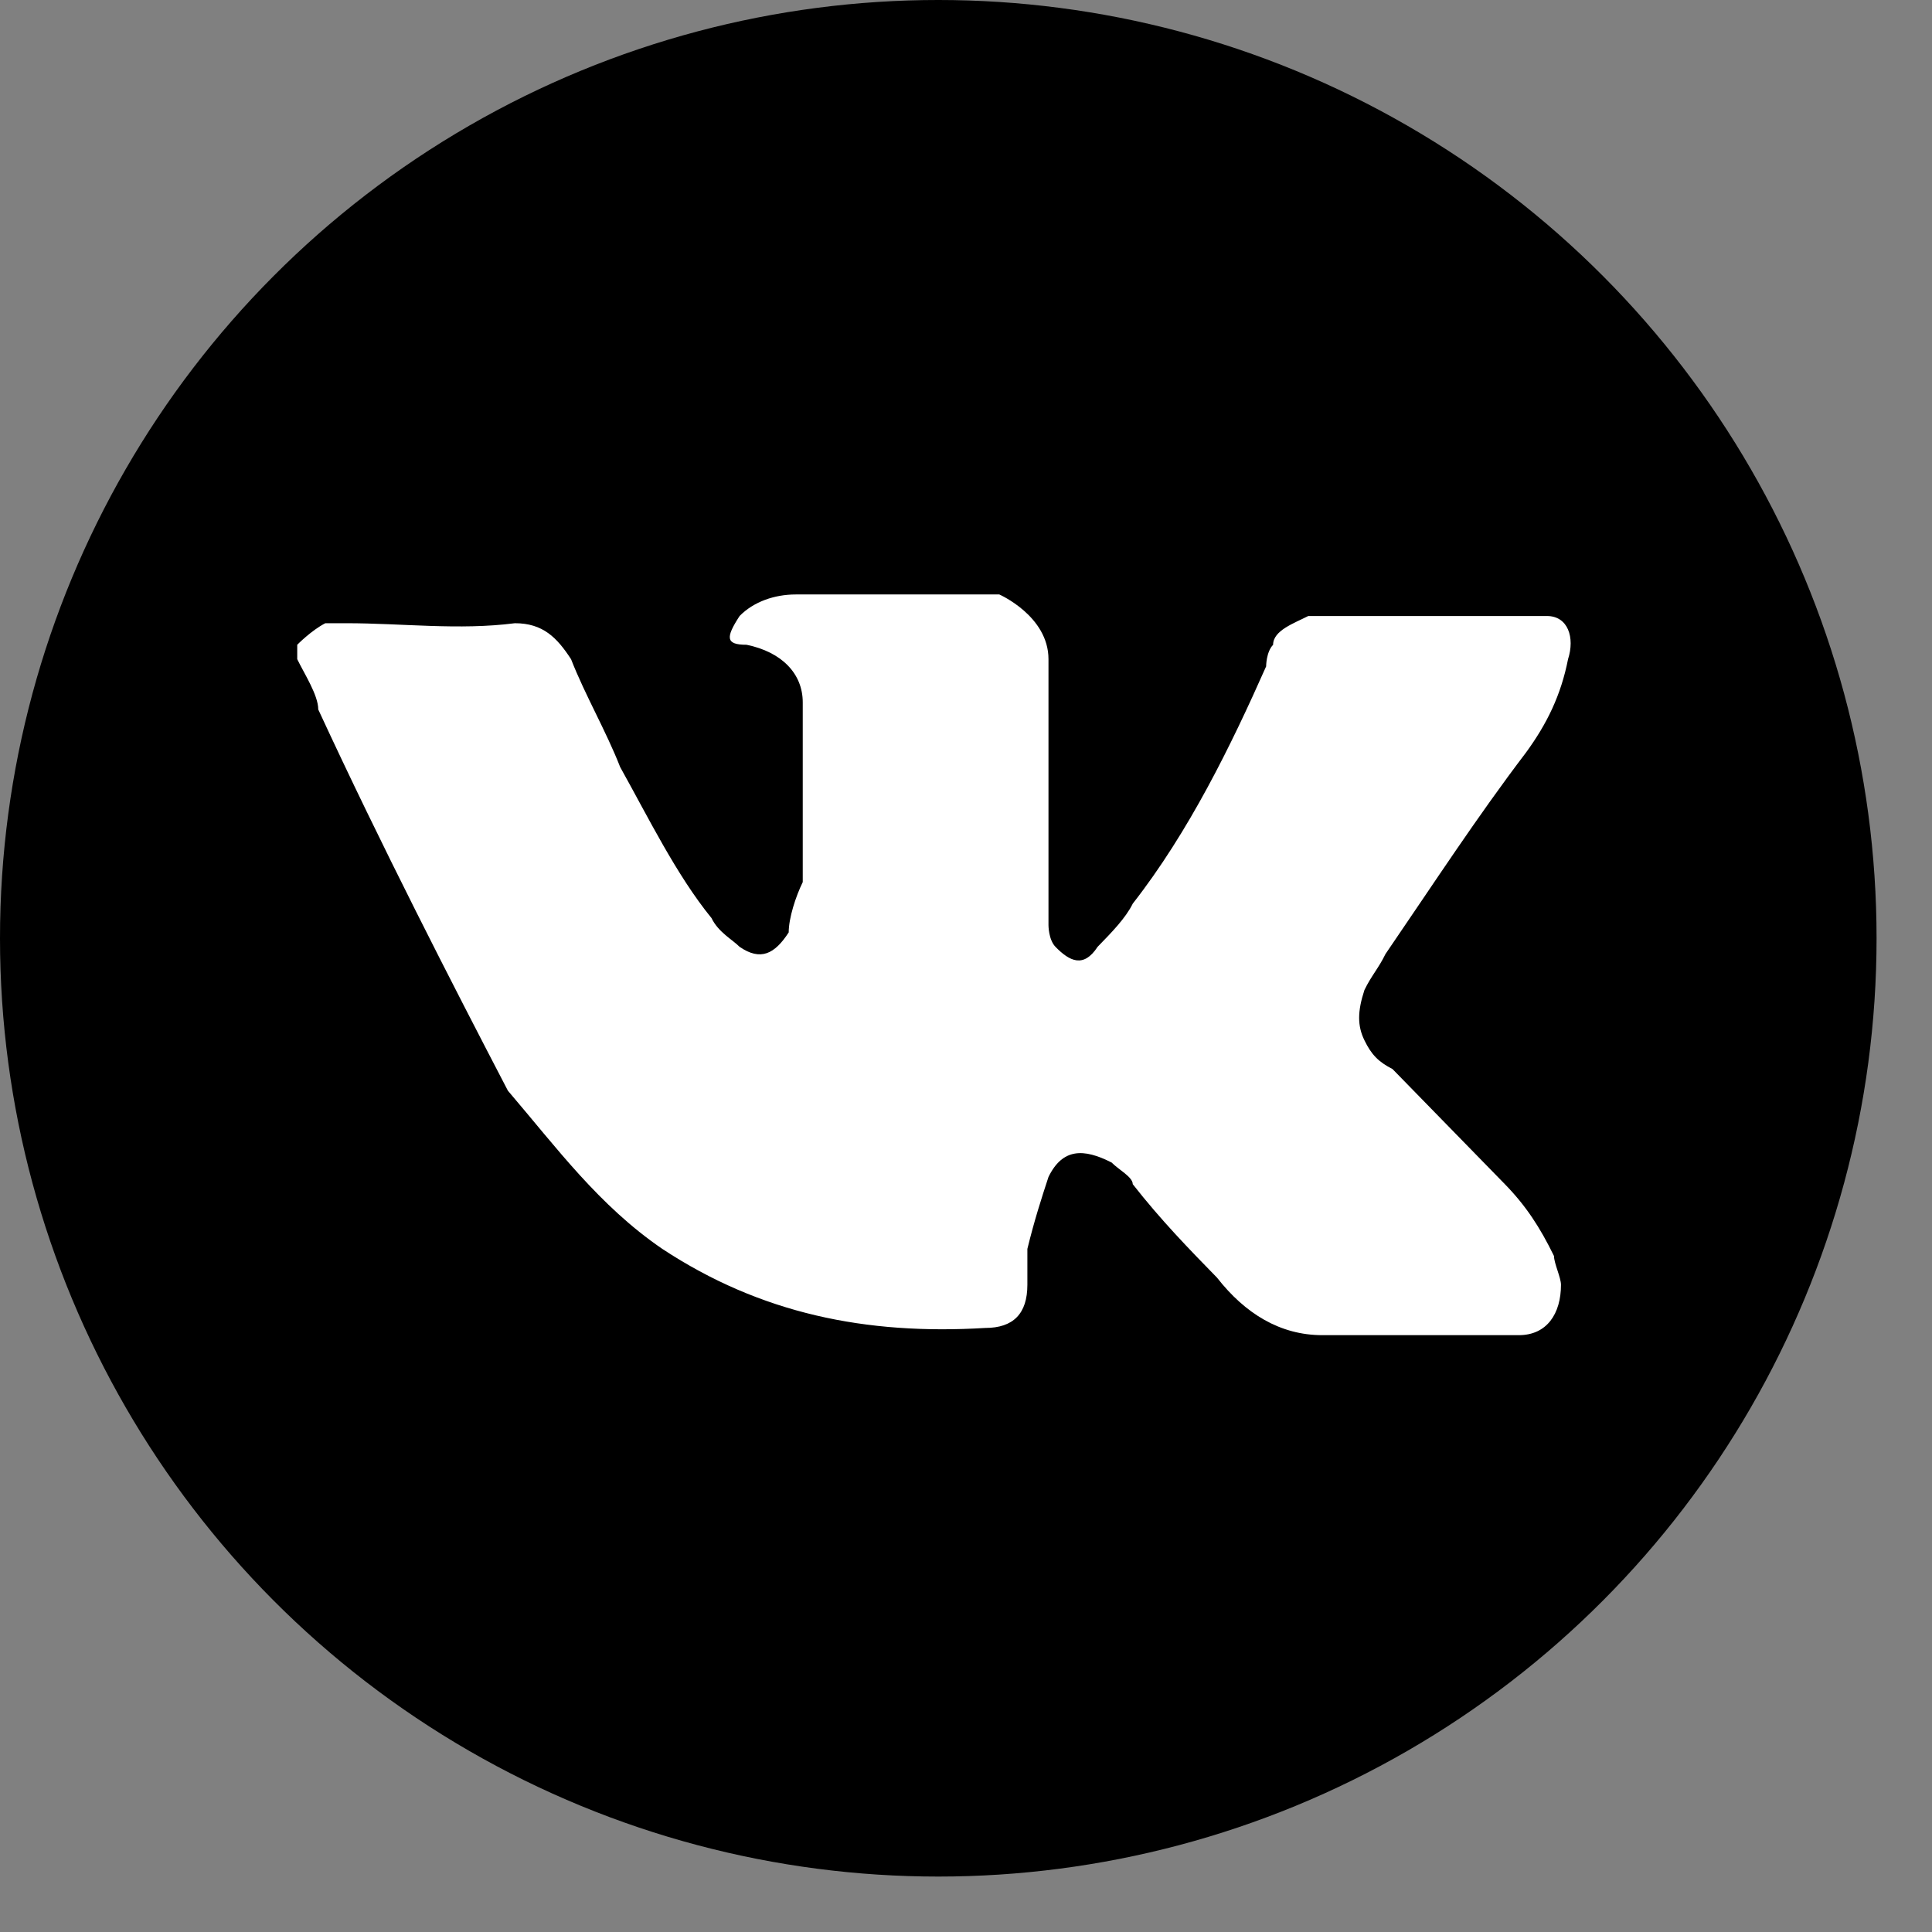 <svg width="26" height="26" viewBox="0 0 26 26" fill="none" xmlns="http://www.w3.org/2000/svg">
<rect x="0" y="0" width="26" height="26" fill="#808080" stroke="none"/>
<circle cx="12.627" cy="12.627" r="12.627" fill="black"/>
<path d="M4 8.677C4 8.677 4.189 8.484 4.378 8.387C4.378 8.387 4.567 8.387 4.661 8.387C5.417 8.387 6.173 8.484 6.929 8.387C7.307 8.387 7.496 8.581 7.685 8.871C7.874 9.355 8.157 9.839 8.346 10.323C8.724 11 9.102 11.774 9.575 12.355C9.669 12.548 9.858 12.645 9.953 12.742C10.236 12.936 10.425 12.839 10.614 12.548C10.614 12.355 10.708 12.065 10.803 11.871C10.803 11.097 10.803 10.226 10.803 9.452C10.803 9.065 10.52 8.774 10.047 8.677C9.764 8.677 9.764 8.581 9.953 8.29C10.142 8.097 10.425 8 10.708 8H13.448C13.448 8 14.11 8.29 14.11 8.871C14.11 9.936 14.11 10.903 14.11 11.968C14.11 12.161 14.11 12.258 14.11 12.452C14.11 12.452 14.11 12.645 14.204 12.742C14.393 12.936 14.582 13.032 14.771 12.742C14.96 12.548 15.149 12.355 15.244 12.161C16 11.194 16.567 10.032 17.039 8.968C17.039 8.968 17.039 8.774 17.133 8.677C17.133 8.484 17.417 8.387 17.606 8.29H20.346C20.346 8.29 20.629 8.29 20.818 8.29C21.102 8.29 21.196 8.581 21.102 8.871C21.007 9.355 20.818 9.742 20.535 10.129C19.873 11 19.307 11.871 18.645 12.839C18.551 13.032 18.456 13.129 18.362 13.323C18.267 13.613 18.267 13.806 18.362 14C18.456 14.194 18.551 14.29 18.74 14.387C19.212 14.871 19.779 15.452 20.252 15.936C20.535 16.226 20.724 16.516 20.913 16.903C20.913 17 21.007 17.194 21.007 17.29C21.007 17.678 20.818 17.968 20.44 17.968H17.795C17.228 17.968 16.756 17.678 16.378 17.194C16 16.807 15.622 16.419 15.244 15.936C15.244 15.839 15.055 15.742 14.96 15.645C14.582 15.452 14.299 15.452 14.11 15.839C14.015 16.129 13.921 16.419 13.826 16.807C13.826 16.903 13.826 17.097 13.826 17.29C13.826 17.678 13.637 17.871 13.259 17.871C11.653 17.968 10.236 17.678 8.913 16.807C8.063 16.226 7.496 15.452 6.835 14.678C6.079 13.226 5.134 11.387 4.283 9.548C4.283 9.355 4.094 9.065 4 8.871V8.677Z" fill="white"/>
</svg>

